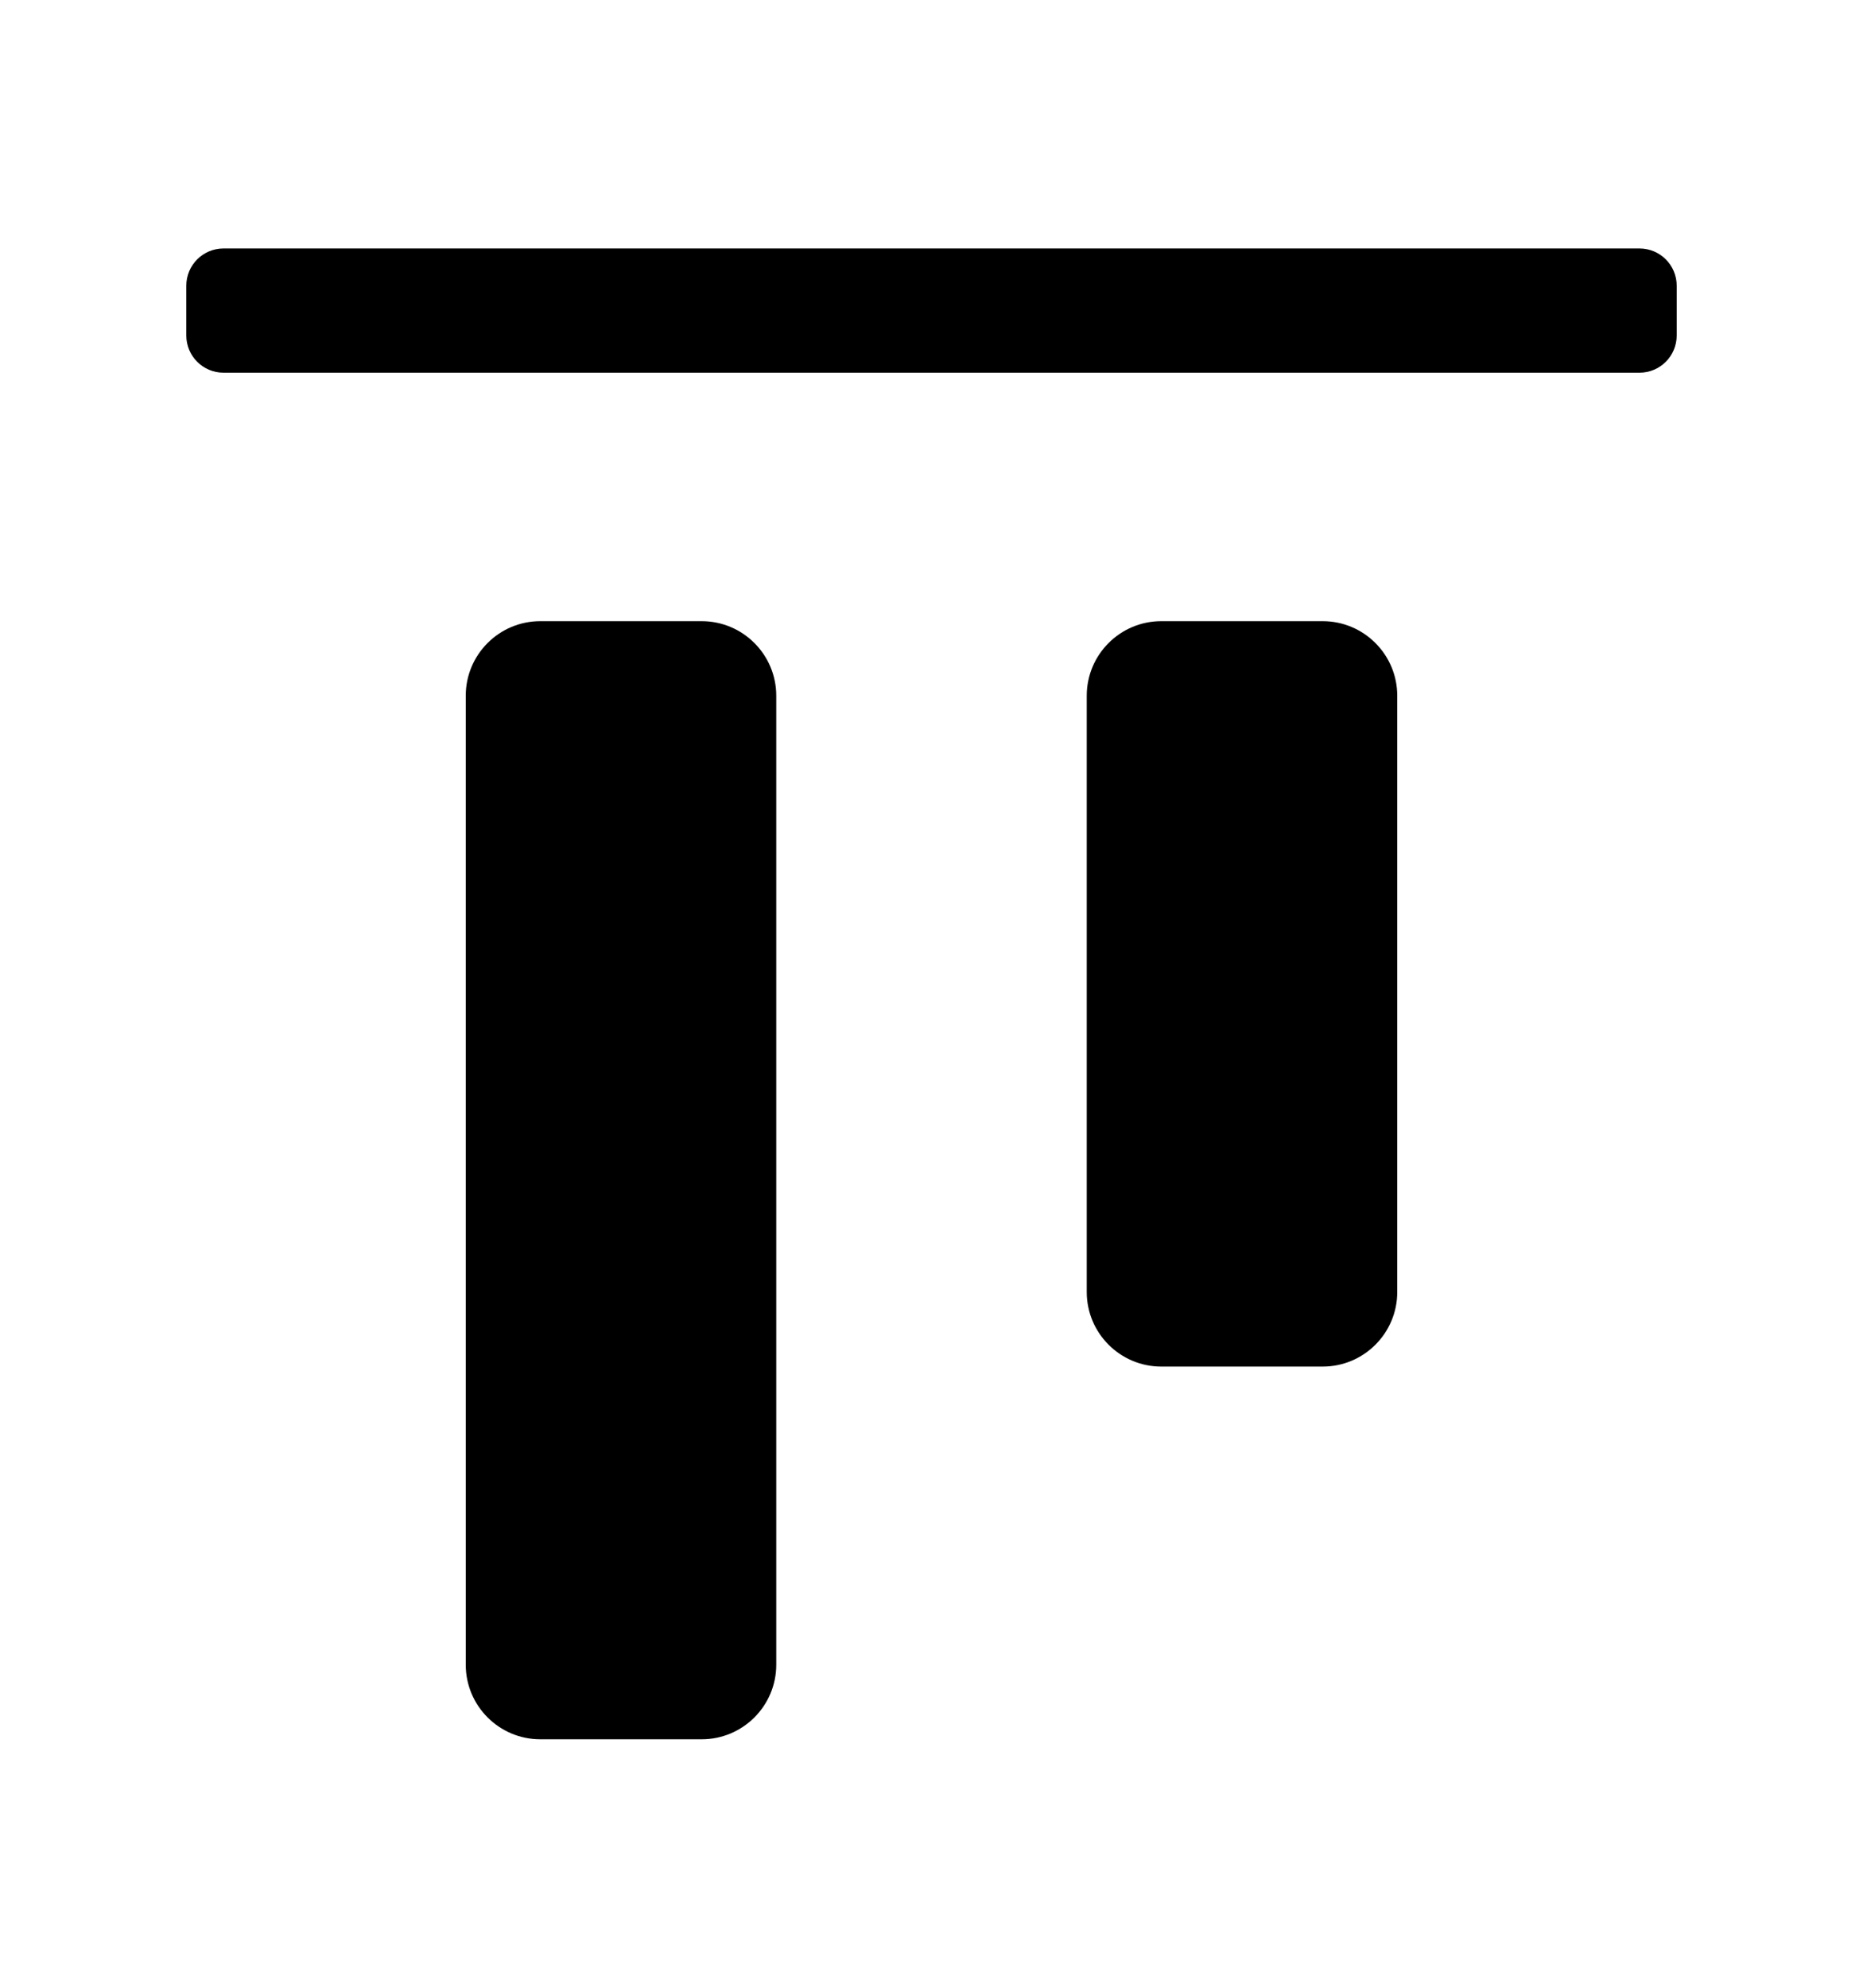 <svg data-v-48be33a2="" data-v-e33b6778="" width="15" height="1em" viewBox="0 0 15 14" fill="none" xmlns="http://www.w3.org/2000/svg" class="" style="font-size: 14px; transform: rotate(0deg);"><path data-v-48be33a2="" fill-rule="evenodd" clip-rule="evenodd" d="M13.2 2C13.366 2 13.5 1.866 13.5 1.7L13.5 1.3C13.5 1.134 13.366 1 13.2 1L1.8 1C1.634 1 1.5 1.134 1.5 1.3L1.5 1.7C1.5 1.866 1.634 2 1.8 2L13.2 2ZM5.65 13C5.981 13 6.25 12.731 6.25 12.4L6.25 4.6C6.25 4.269 5.981 4 5.65 4L4.35 4C4.019 4 3.75 4.269 3.75 4.6L3.75 12.4C3.75 12.731 4.019 13 4.35 13L5.65 13ZM11.25 9.4C11.25 9.731 10.981 10 10.65 10L9.35 10C9.019 10 8.75 9.731 8.75 9.4L8.75 4.6C8.75 4.269 9.019 4 9.35 4L10.65 4C10.981 4 11.25 4.269 11.25 4.6L11.25 9.4Z" fill="currentcolor"></path></svg>